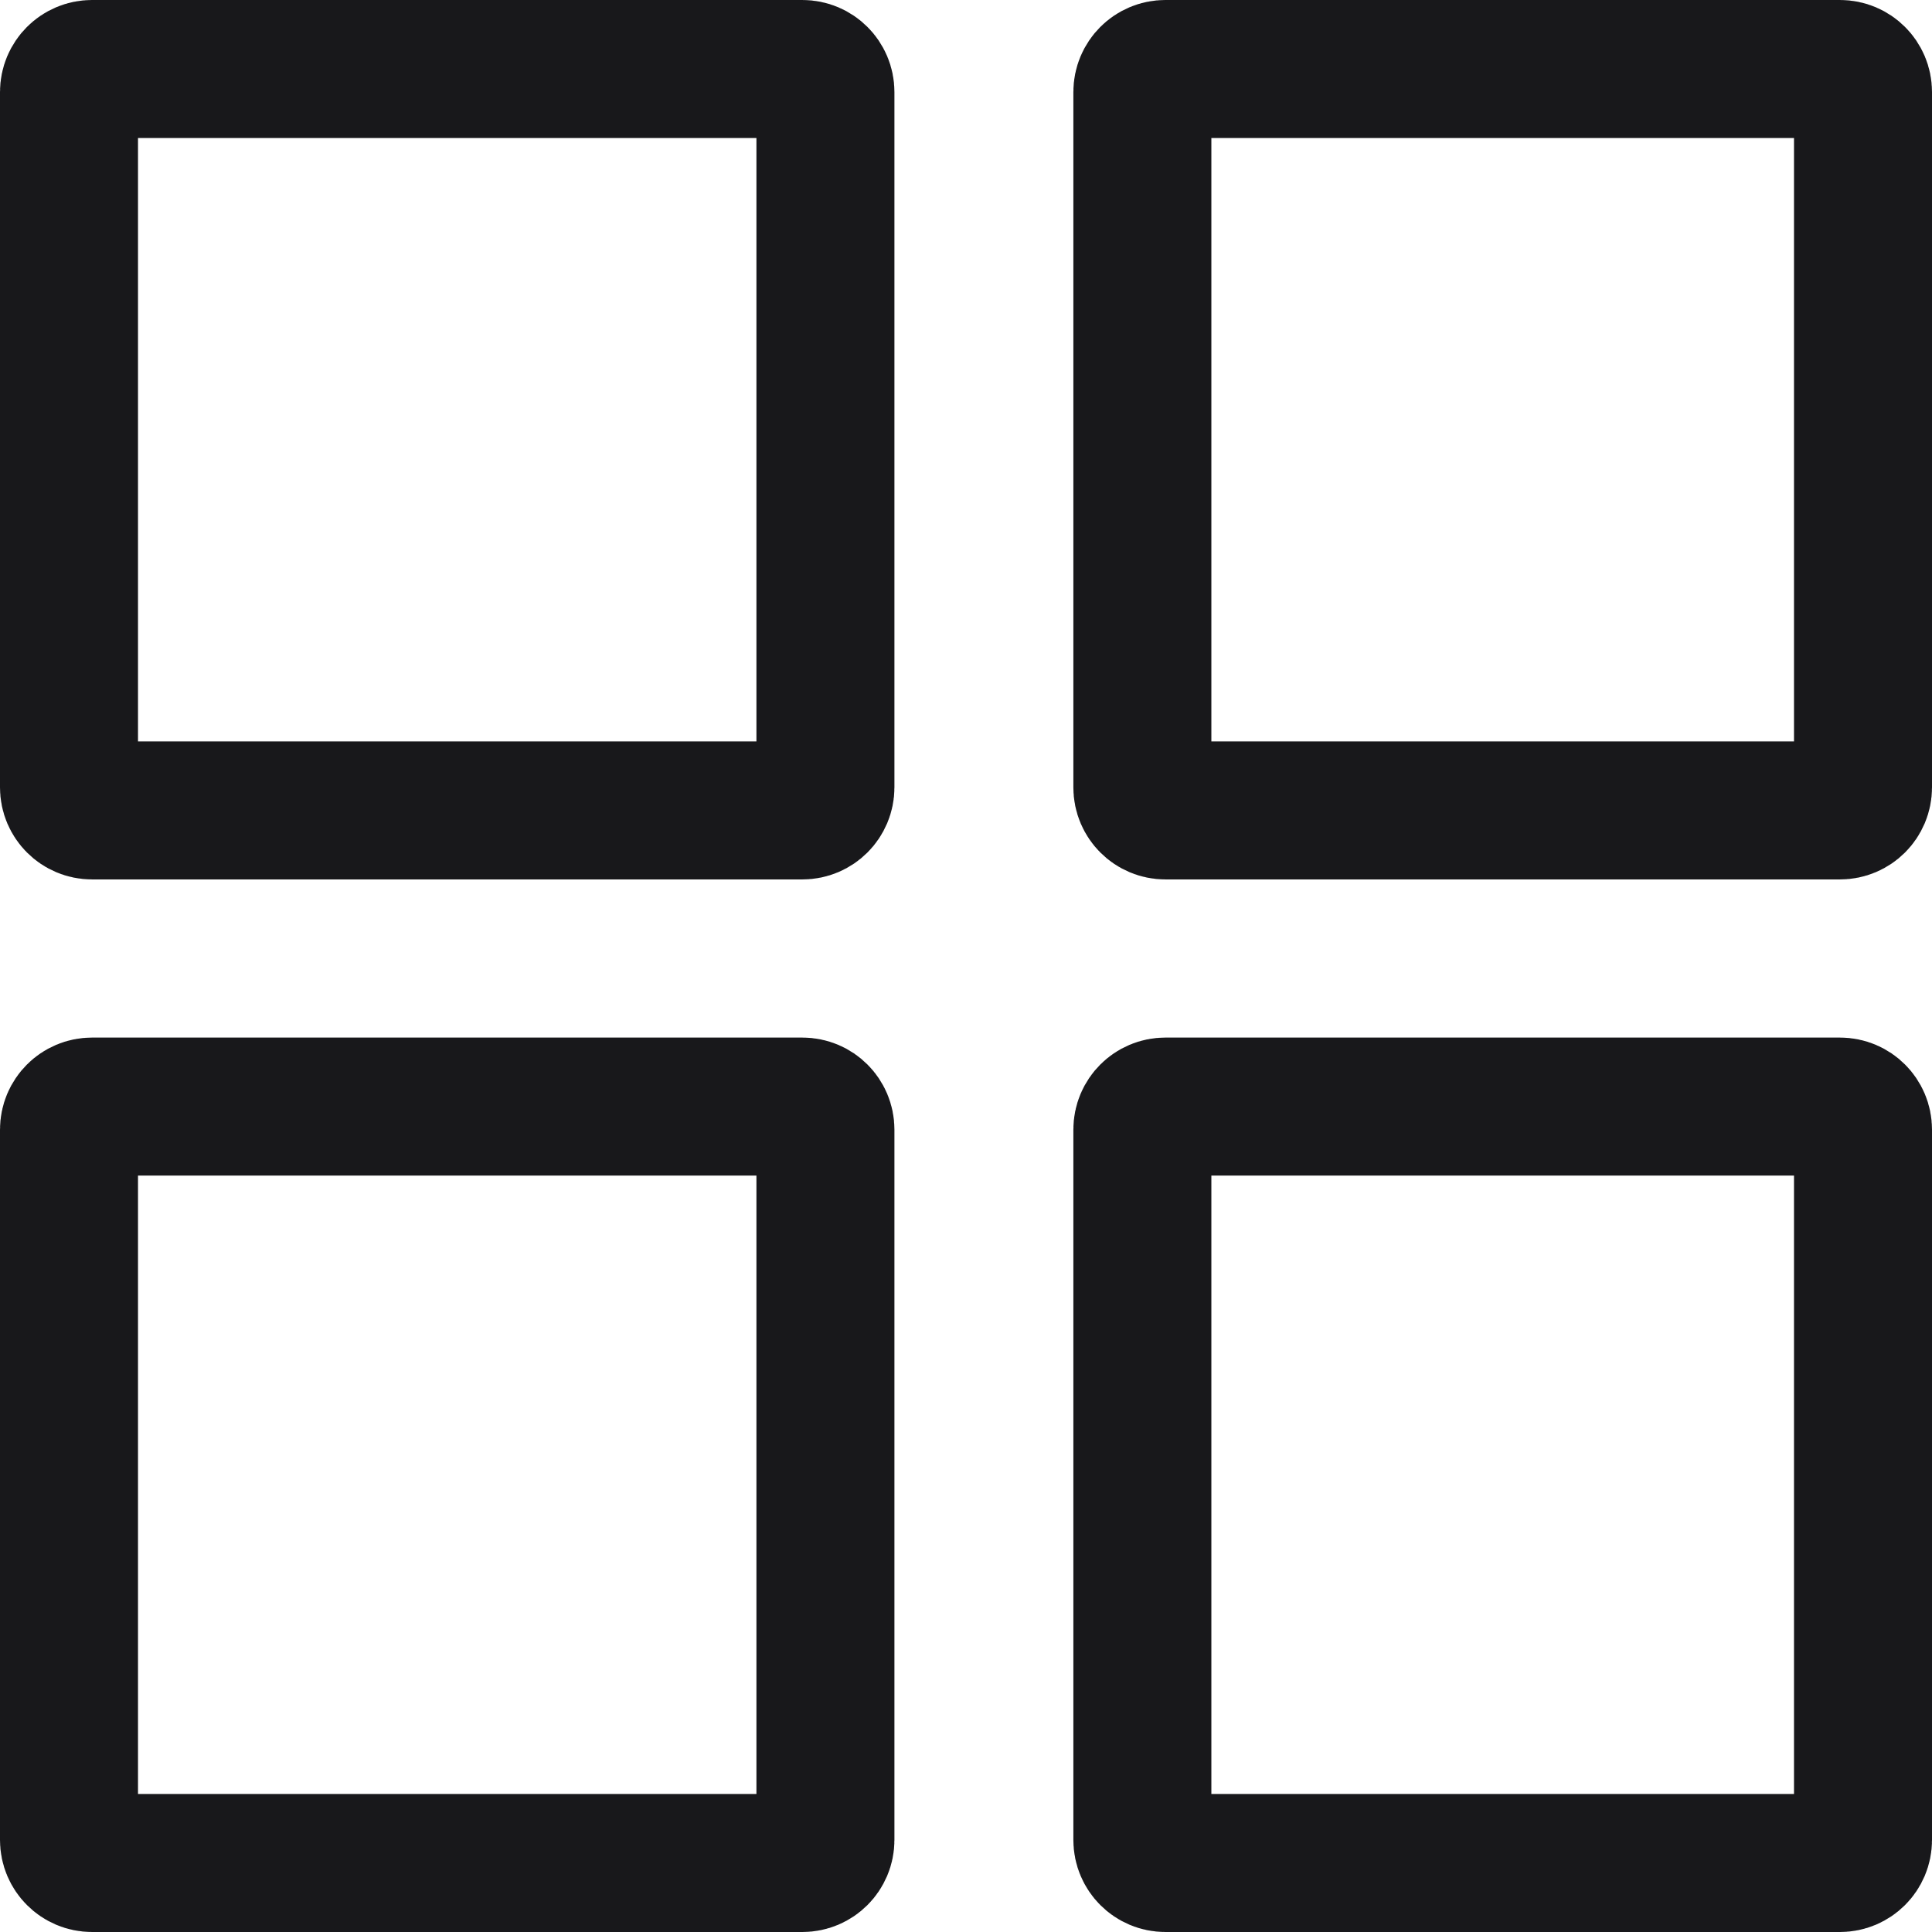 <svg width="21" height="21" viewBox="0 0 21 21" fill="none" xmlns="http://www.w3.org/2000/svg">
<path d="M8.722 8.809H1C0.862 8.809 0.75 8.697 0.75 8.559V1C0.75 0.862 0.862 0.75 1 0.75H8.722C8.86 0.75 8.972 0.862 8.972 1V8.559C8.972 8.697 8.86 8.809 8.722 8.809ZM8.722 20.25H1C0.862 20.25 0.75 20.138 0.75 20V12.278C0.75 12.14 0.862 12.028 1 12.028H8.722C8.86 12.028 8.972 12.14 8.972 12.278V20C8.972 20.138 8.86 20.25 8.722 20.25ZM20 20.25H12.667C12.529 20.25 12.417 20.138 12.417 20V12.278C12.417 12.14 12.529 12.028 12.667 12.028H20C20.138 12.028 20.25 12.14 20.25 12.278V20C20.25 20.138 20.138 20.25 20 20.25ZM12.417 8.559V1C12.417 0.862 12.529 0.75 12.667 0.75H20C20.138 0.75 20.25 0.862 20.25 1V8.559C20.25 8.697 20.138 8.809 20 8.809H12.667C12.529 8.809 12.417 8.697 12.417 8.559Z" stroke="#18181B" stroke-width="1.5"/>
</svg>
